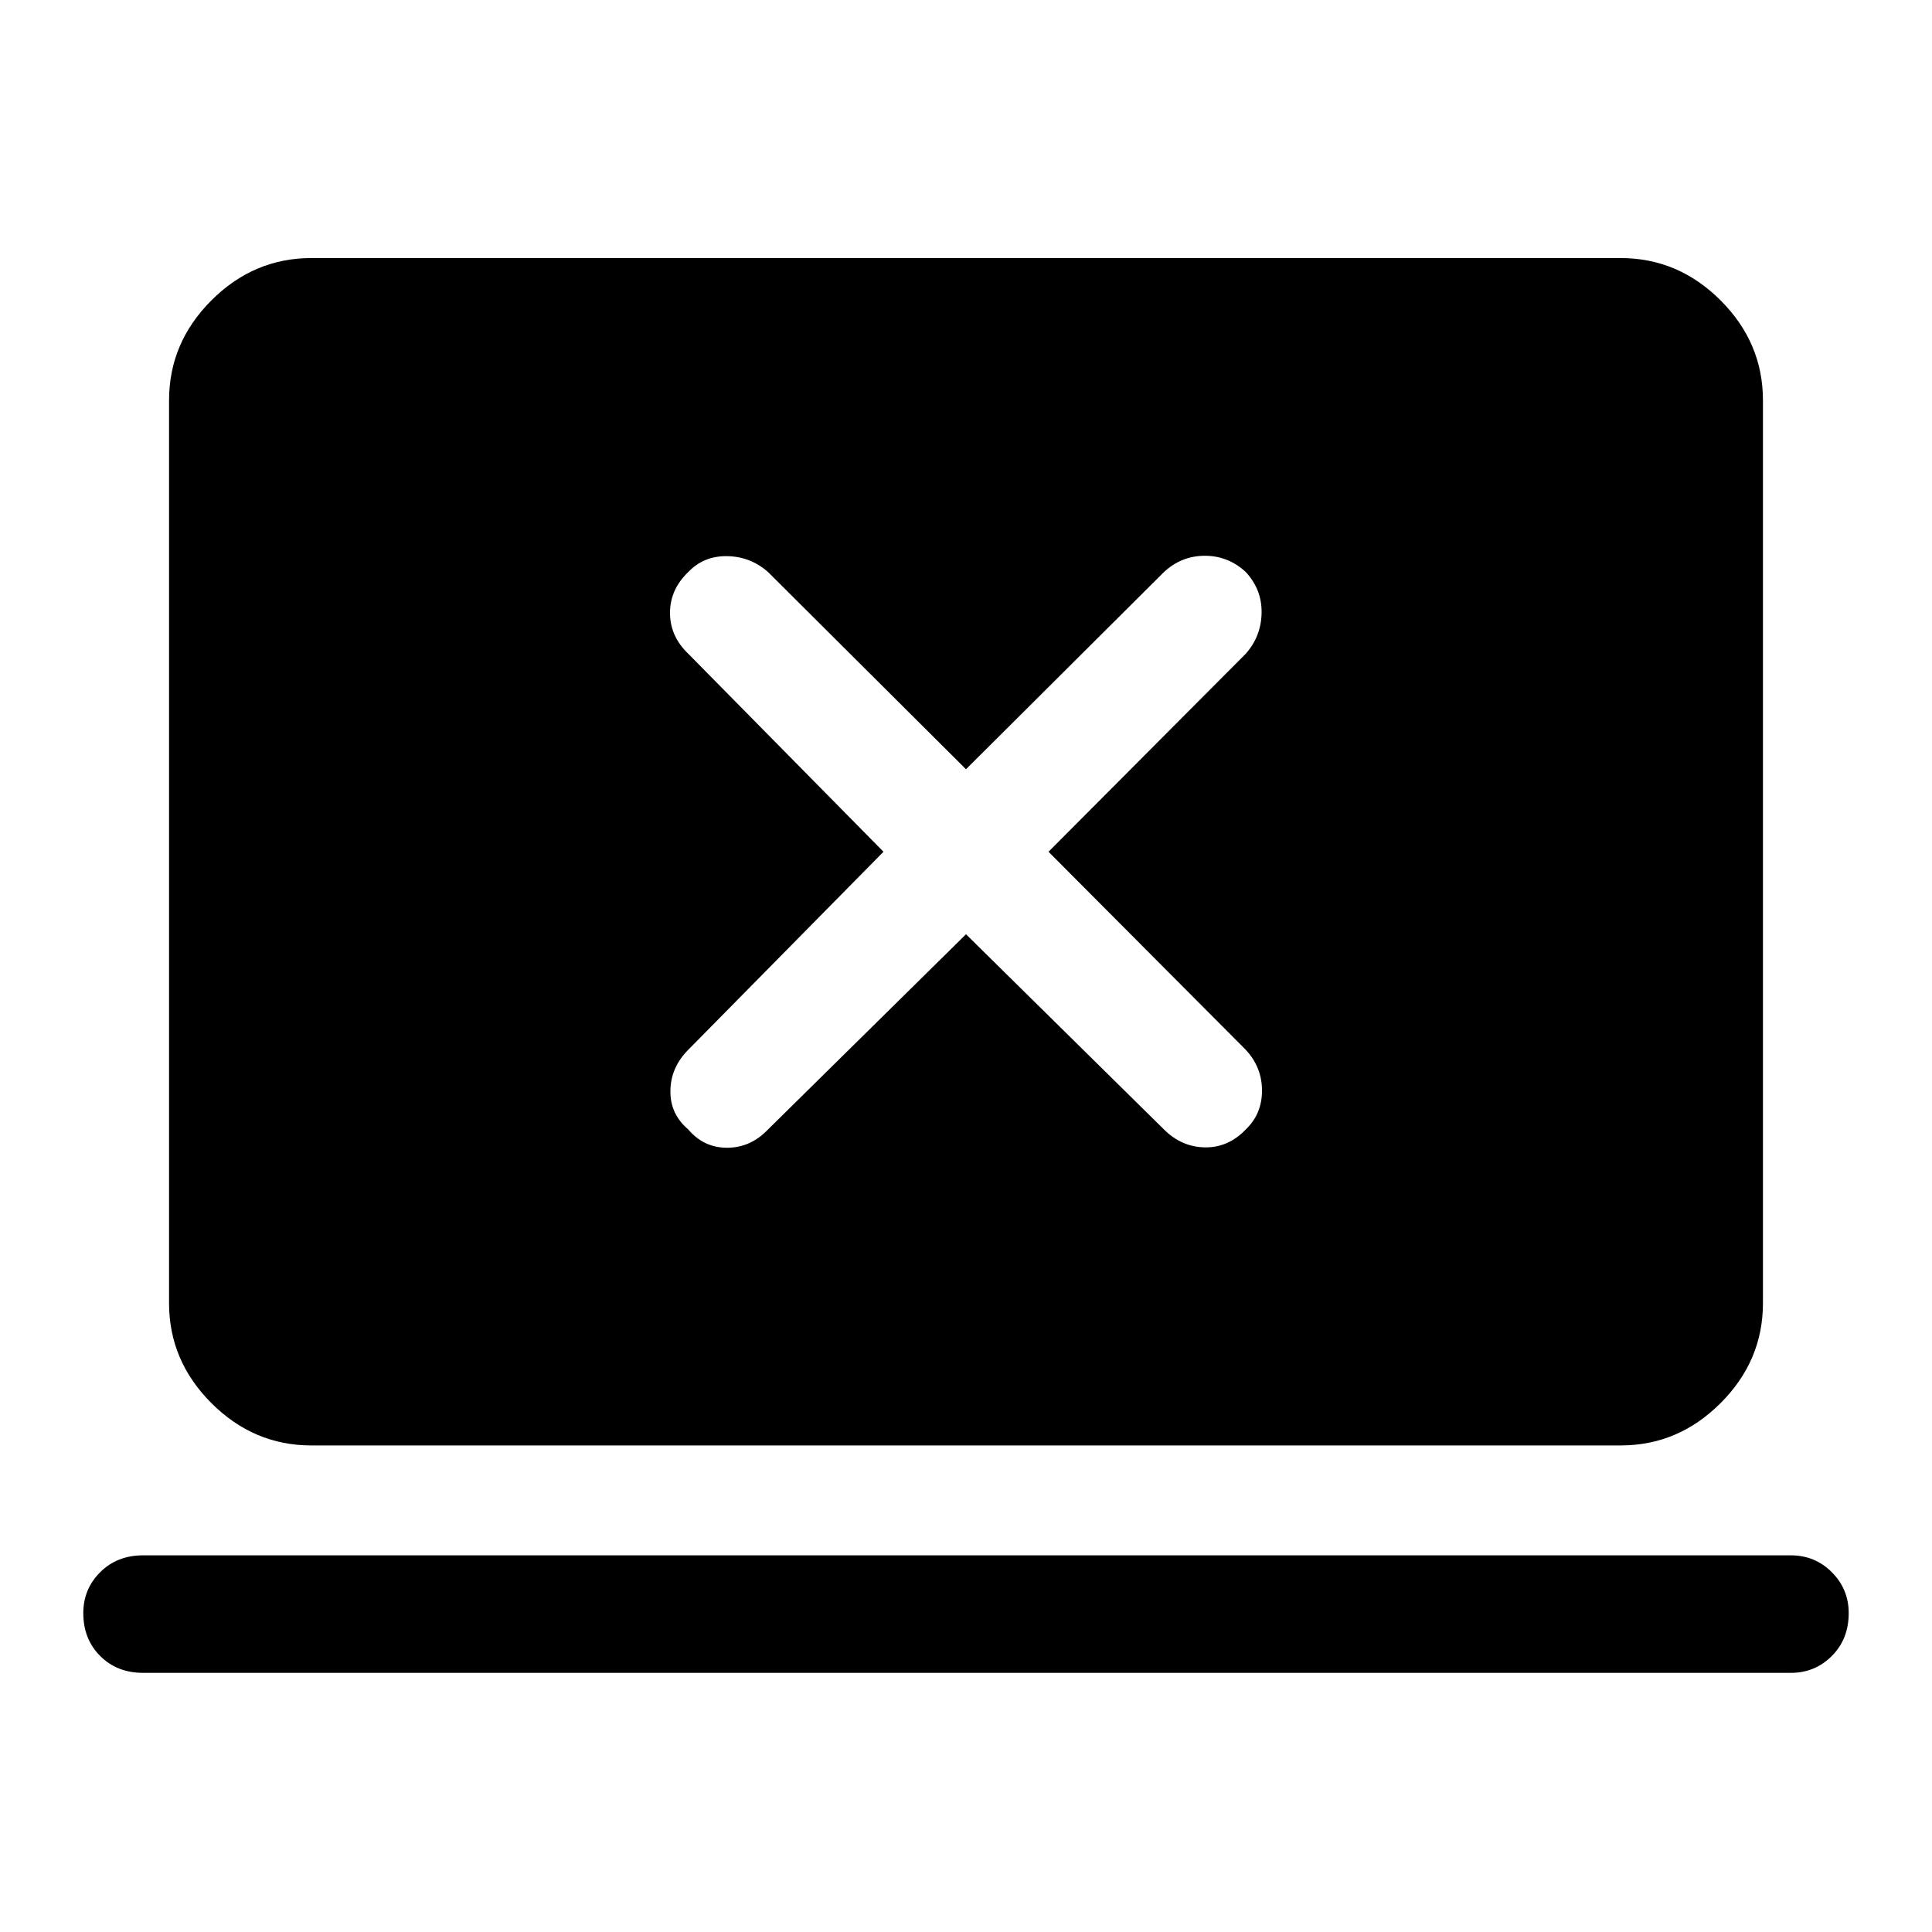 <svg xmlns="http://www.w3.org/2000/svg" height="48" viewBox="0 -960 960 960" width="48"><path d="m480-495.77 98.38 97q8.7 8.69 20.31 8.89 11.62.19 20.31-8.89 8.08-7.69 8.08-19.31 0-11.61-8.08-20.3l-98-98.39 98-98.38q7.69-8.7 7.88-20.31.2-11.62-7.88-20.31-8.69-8.07-20.31-8.07-11.61 0-20.31 8.07l-98.38 98-98.38-98q-8.7-7.69-20.31-7.88-11.62-.19-19.31 7.88-9.08 8.69-9.08 20.31 0 11.61 9.08 20.31l97 98.38-97 98.39q-8.69 8.69-8.88 20.3-.2 11.62 8.88 19.31 7.69 9.08 19.31 9.08 11.61 0 20.31-9.08l98.38-97Zm-408.92 367q-12.93 0-21.31-8.39-8.38-8.38-8.38-21.3 0-11.93 8.38-20.31 8.38-8.39 21.31-8.39h818.84q11.93 0 20.31 8.39 8.38 8.38 8.38 20.31 0 12.92-8.38 21.3-8.38 8.39-20.31 8.39H71.08Zm83.61-113q-28.61 0-49.65-21.04T84-312.46v-448.61q0-28.62 21.04-49.66 21.04-21.04 49.65-21.04h650.62q28.61 0 49.65 21.04T876-761.07v448.61q0 28.61-21.04 49.65t-49.65 21.04H154.69Z"/></svg>